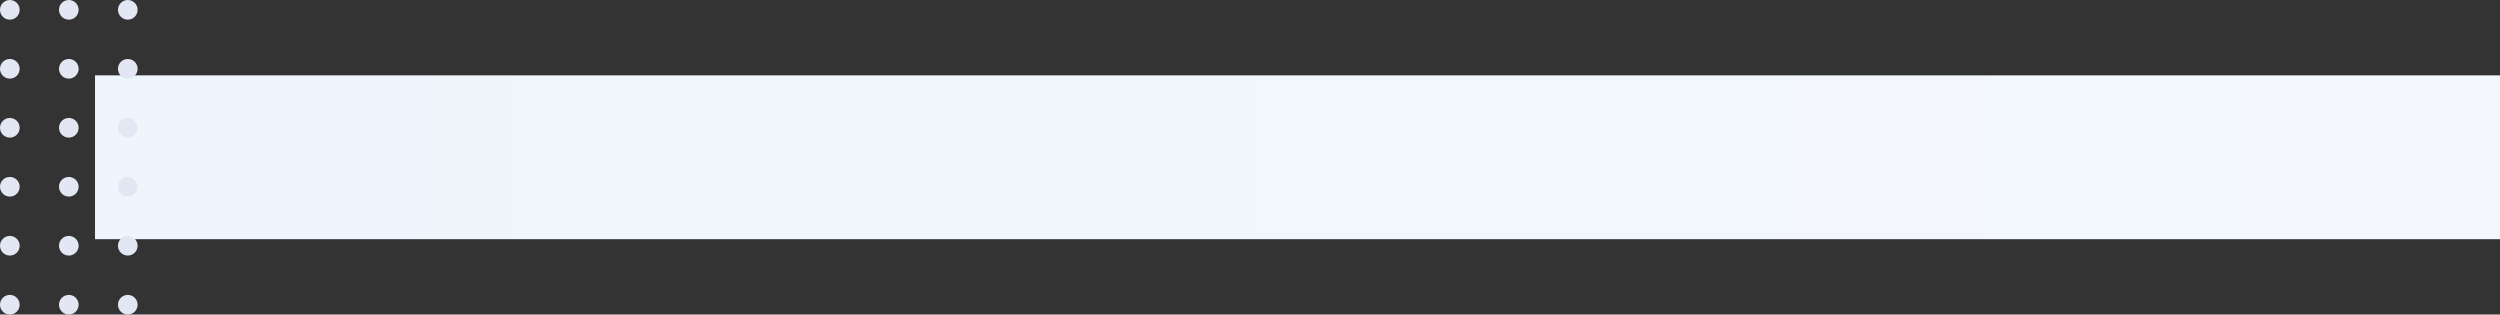<svg width="763" height="96" viewBox="0 0 763 96" fill="none" xmlns="http://www.w3.org/2000/svg">
<rect x="0" y="0" width="763" height="96" fill="#333333" stroke="none"/>
<rect x="29" y="23" width="1140" height="50" fill="url(#paint0_linear_502_114)"/>
<circle r="3" transform="matrix(0 -1 -1 0 3 93)" fill="#E3E7F3"/>
<circle r="3" transform="matrix(0 -1 -1 0 3 39)" fill="#E3E7F3"/>
<circle r="3" transform="matrix(0 -1 -1 0 21 93)" fill="#E3E7F3"/>
<circle r="3" transform="matrix(0 -1 -1 0 21 39)" fill="#E3E7F3"/>
<circle r="3" transform="matrix(0 -1 -1 0 39 93)" fill="#E3E7F3"/>
<circle r="3" transform="matrix(0 -1 -1 0 39 39)" fill="#E3E7F3"/>
<circle r="3" transform="matrix(0 -1 -1 0 3 75)" fill="#E3E7F3"/>
<circle r="3" transform="matrix(0 -1 -1 0 3 21)" fill="#E3E7F3"/>
<circle r="3" transform="matrix(0 -1 -1 0 21 75)" fill="#E3E7F3"/>
<circle r="3" transform="matrix(0 -1 -1 0 21 21)" fill="#E3E7F3"/>
<circle r="3" transform="matrix(0 -1 -1 0 39 75)" fill="#E3E7F3"/>
<circle r="3" transform="matrix(0 -1 -1 0 39 21)" fill="#E3E7F3"/>
<circle r="3" transform="matrix(0 -1 -1 0 3 57)" fill="#E3E7F3"/>
<circle r="3" transform="matrix(0 -1 -1 0 3 3)" fill="#E3E7F3"/>
<circle r="3" transform="matrix(0 -1 -1 0 21 57)" fill="#E3E7F3"/>
<circle r="3" transform="matrix(0 -1 -1 0 21 3)" fill="#E3E7F3"/>
<circle r="3" transform="matrix(0 -1 -1 0 39 57)" fill="#E3E7F3"/>
<circle r="3" transform="matrix(0 -1 -1 0 39 3)" fill="#E3E7F3"/>
<defs>
<linearGradient id="paint0_linear_502_114" x1="-631.297" y1="48.301" x2="1169" y2="48.301" gradientUnits="userSpaceOnUse">
<stop stop-color="#EAF2FB"/>
<stop offset="1" stop-color="#F7FAFD"/>
</linearGradient>
</defs>
</svg>
